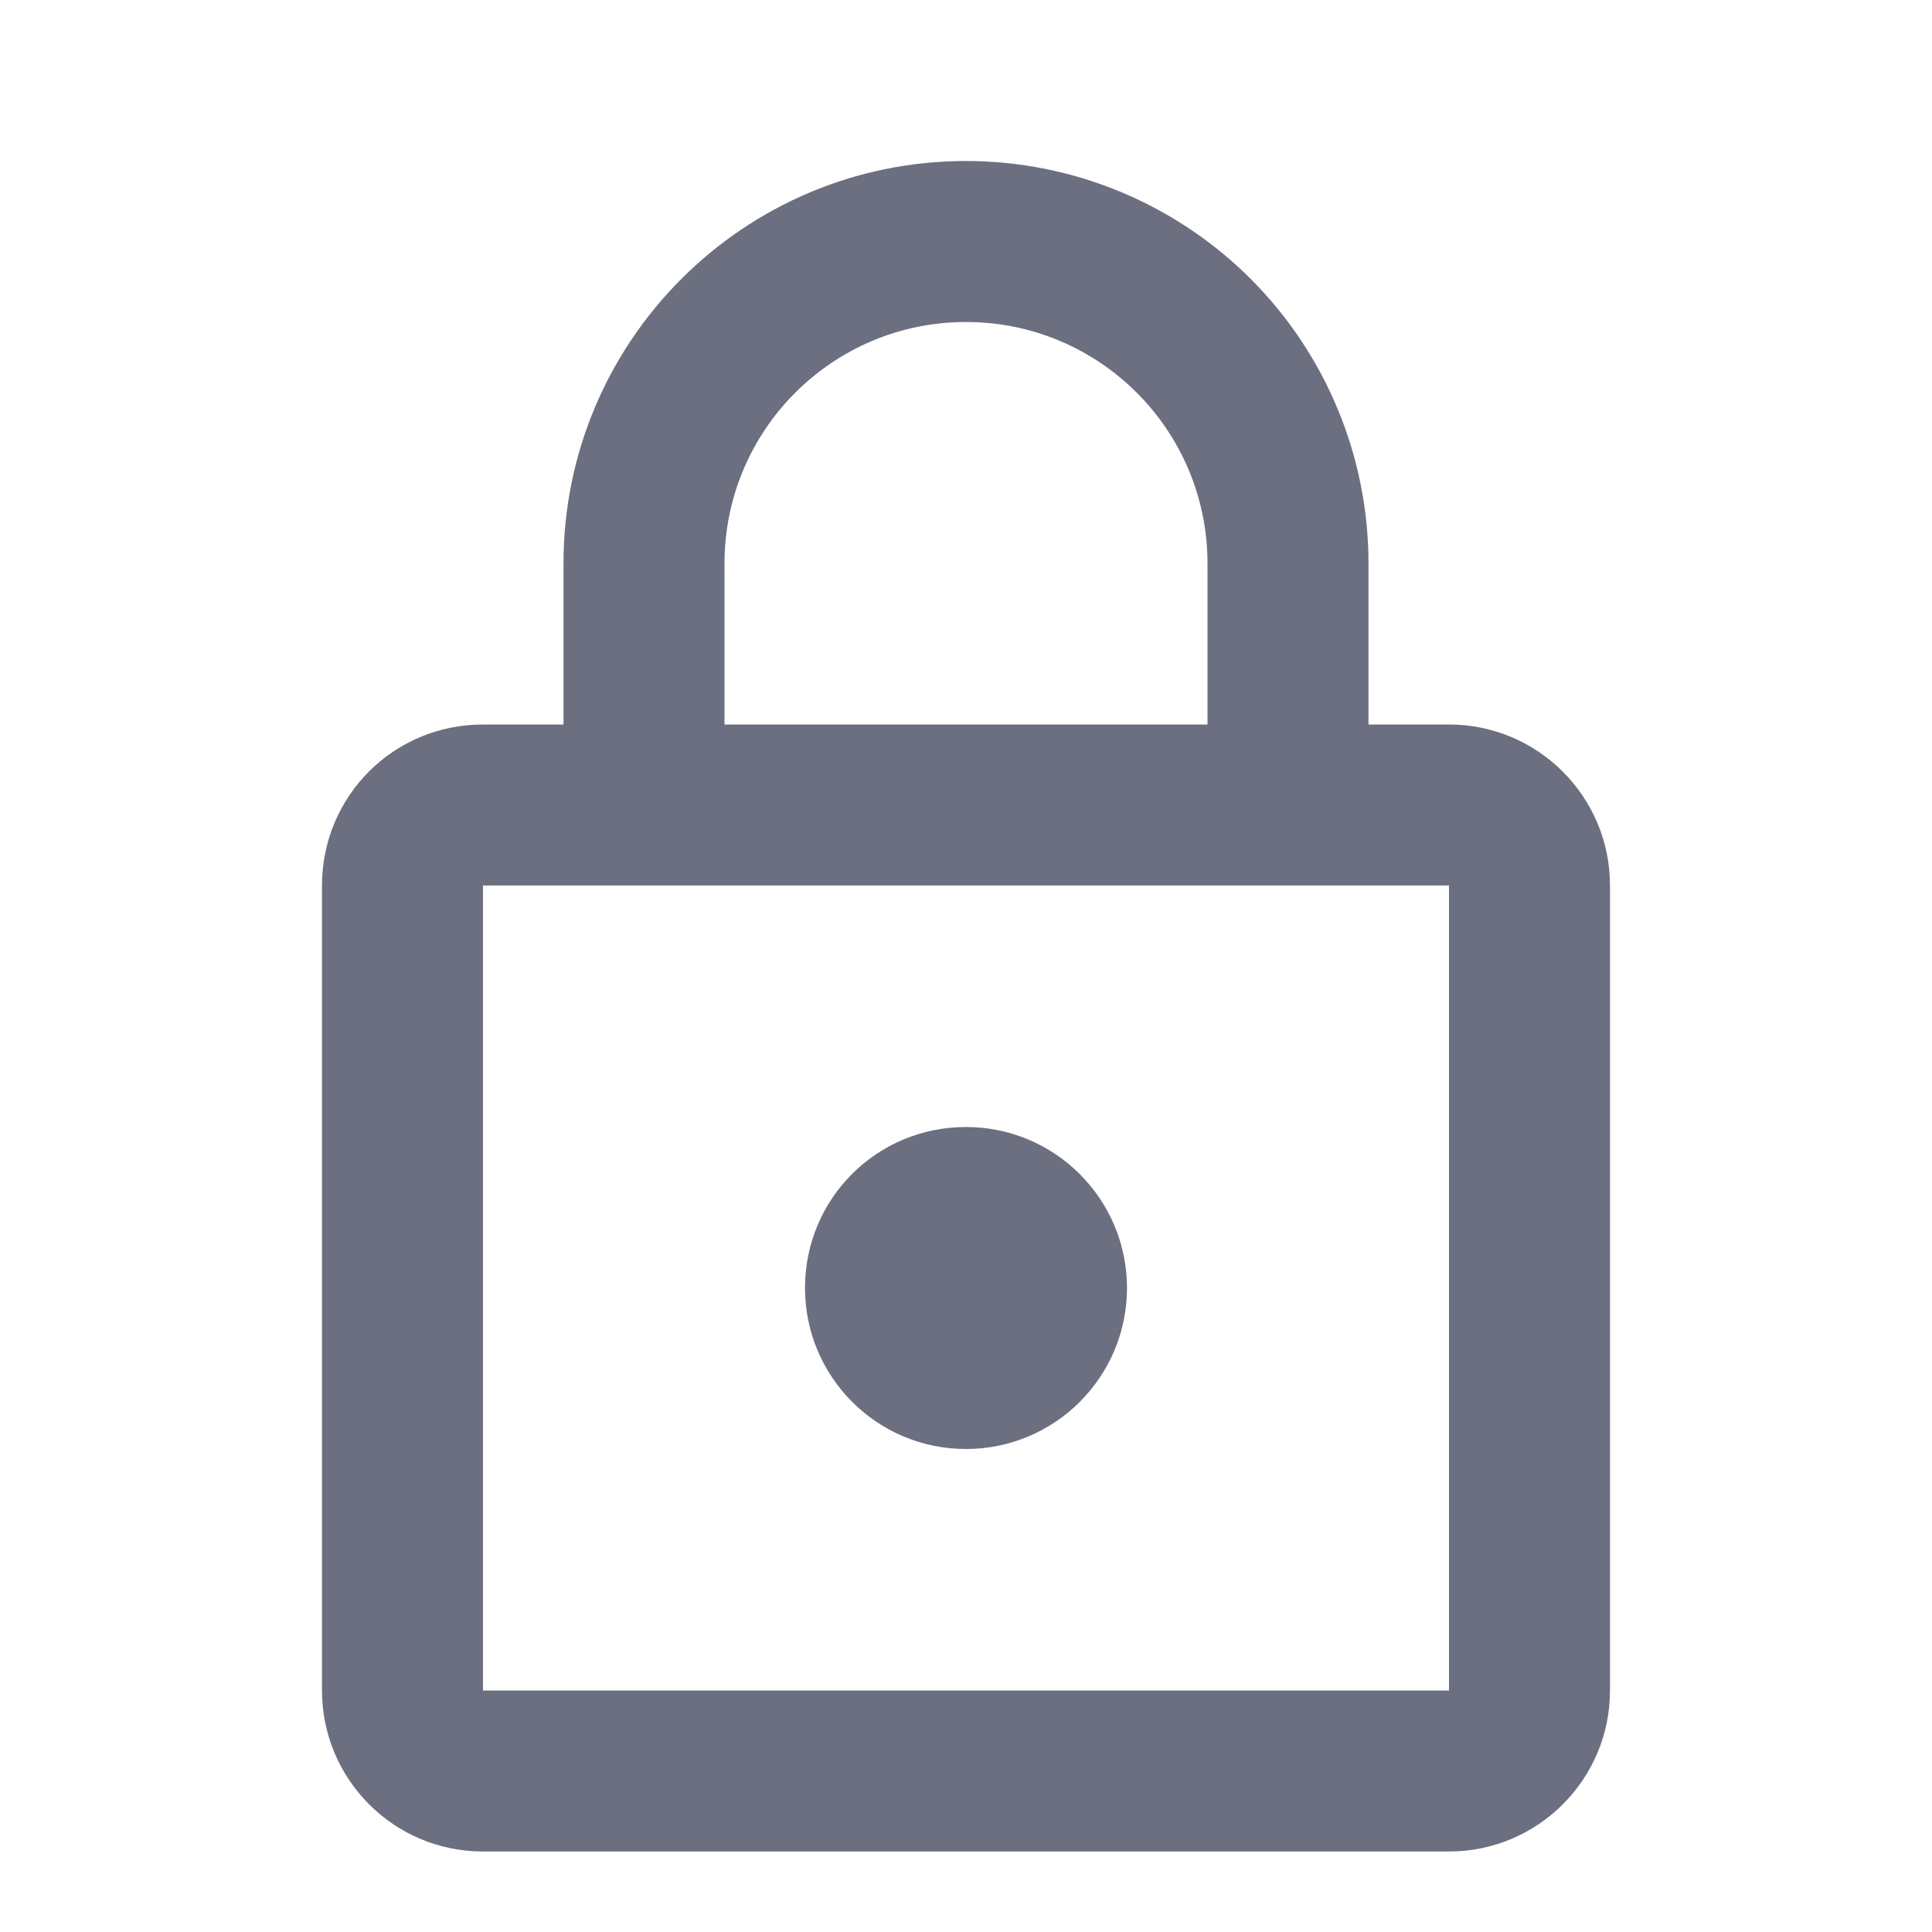 <svg width="18" height="18" viewBox="0 0 18 18" fill="none" xmlns="http://www.w3.org/2000/svg">
<g id="18/action-lock-outline">
<path id="icon" fill-rule="evenodd" clip-rule="evenodd" d="M9 13.5C8.168 13.5 7.5 12.825 7.5 12C7.5 11.168 8.168 10.5 9 10.5C9.828 10.5 10.5 11.172 10.5 12C10.5 12.828 9.828 13.5 9 13.5ZM13.5 15.75V8.25H4.5V15.75H13.5ZM13.5 6.75C14.328 6.75 15 7.422 15 8.25V15.75C15 16.578 14.328 17.25 13.5 17.25H4.5C3.667 17.25 3 16.575 3 15.75V8.25C3 7.418 3.667 6.75 4.5 6.75H5.25V5.25C5.25 3.179 6.929 1.5 9 1.5C9.995 1.5 10.948 1.895 11.652 2.598C12.355 3.302 12.75 4.255 12.75 5.25V6.75H13.5ZM9 3C7.757 3 6.75 4.007 6.75 5.25V6.75H11.25V5.25C11.25 4.007 10.243 3 9 3Z" fill="#6C6F80"/>
</g>
</svg>
